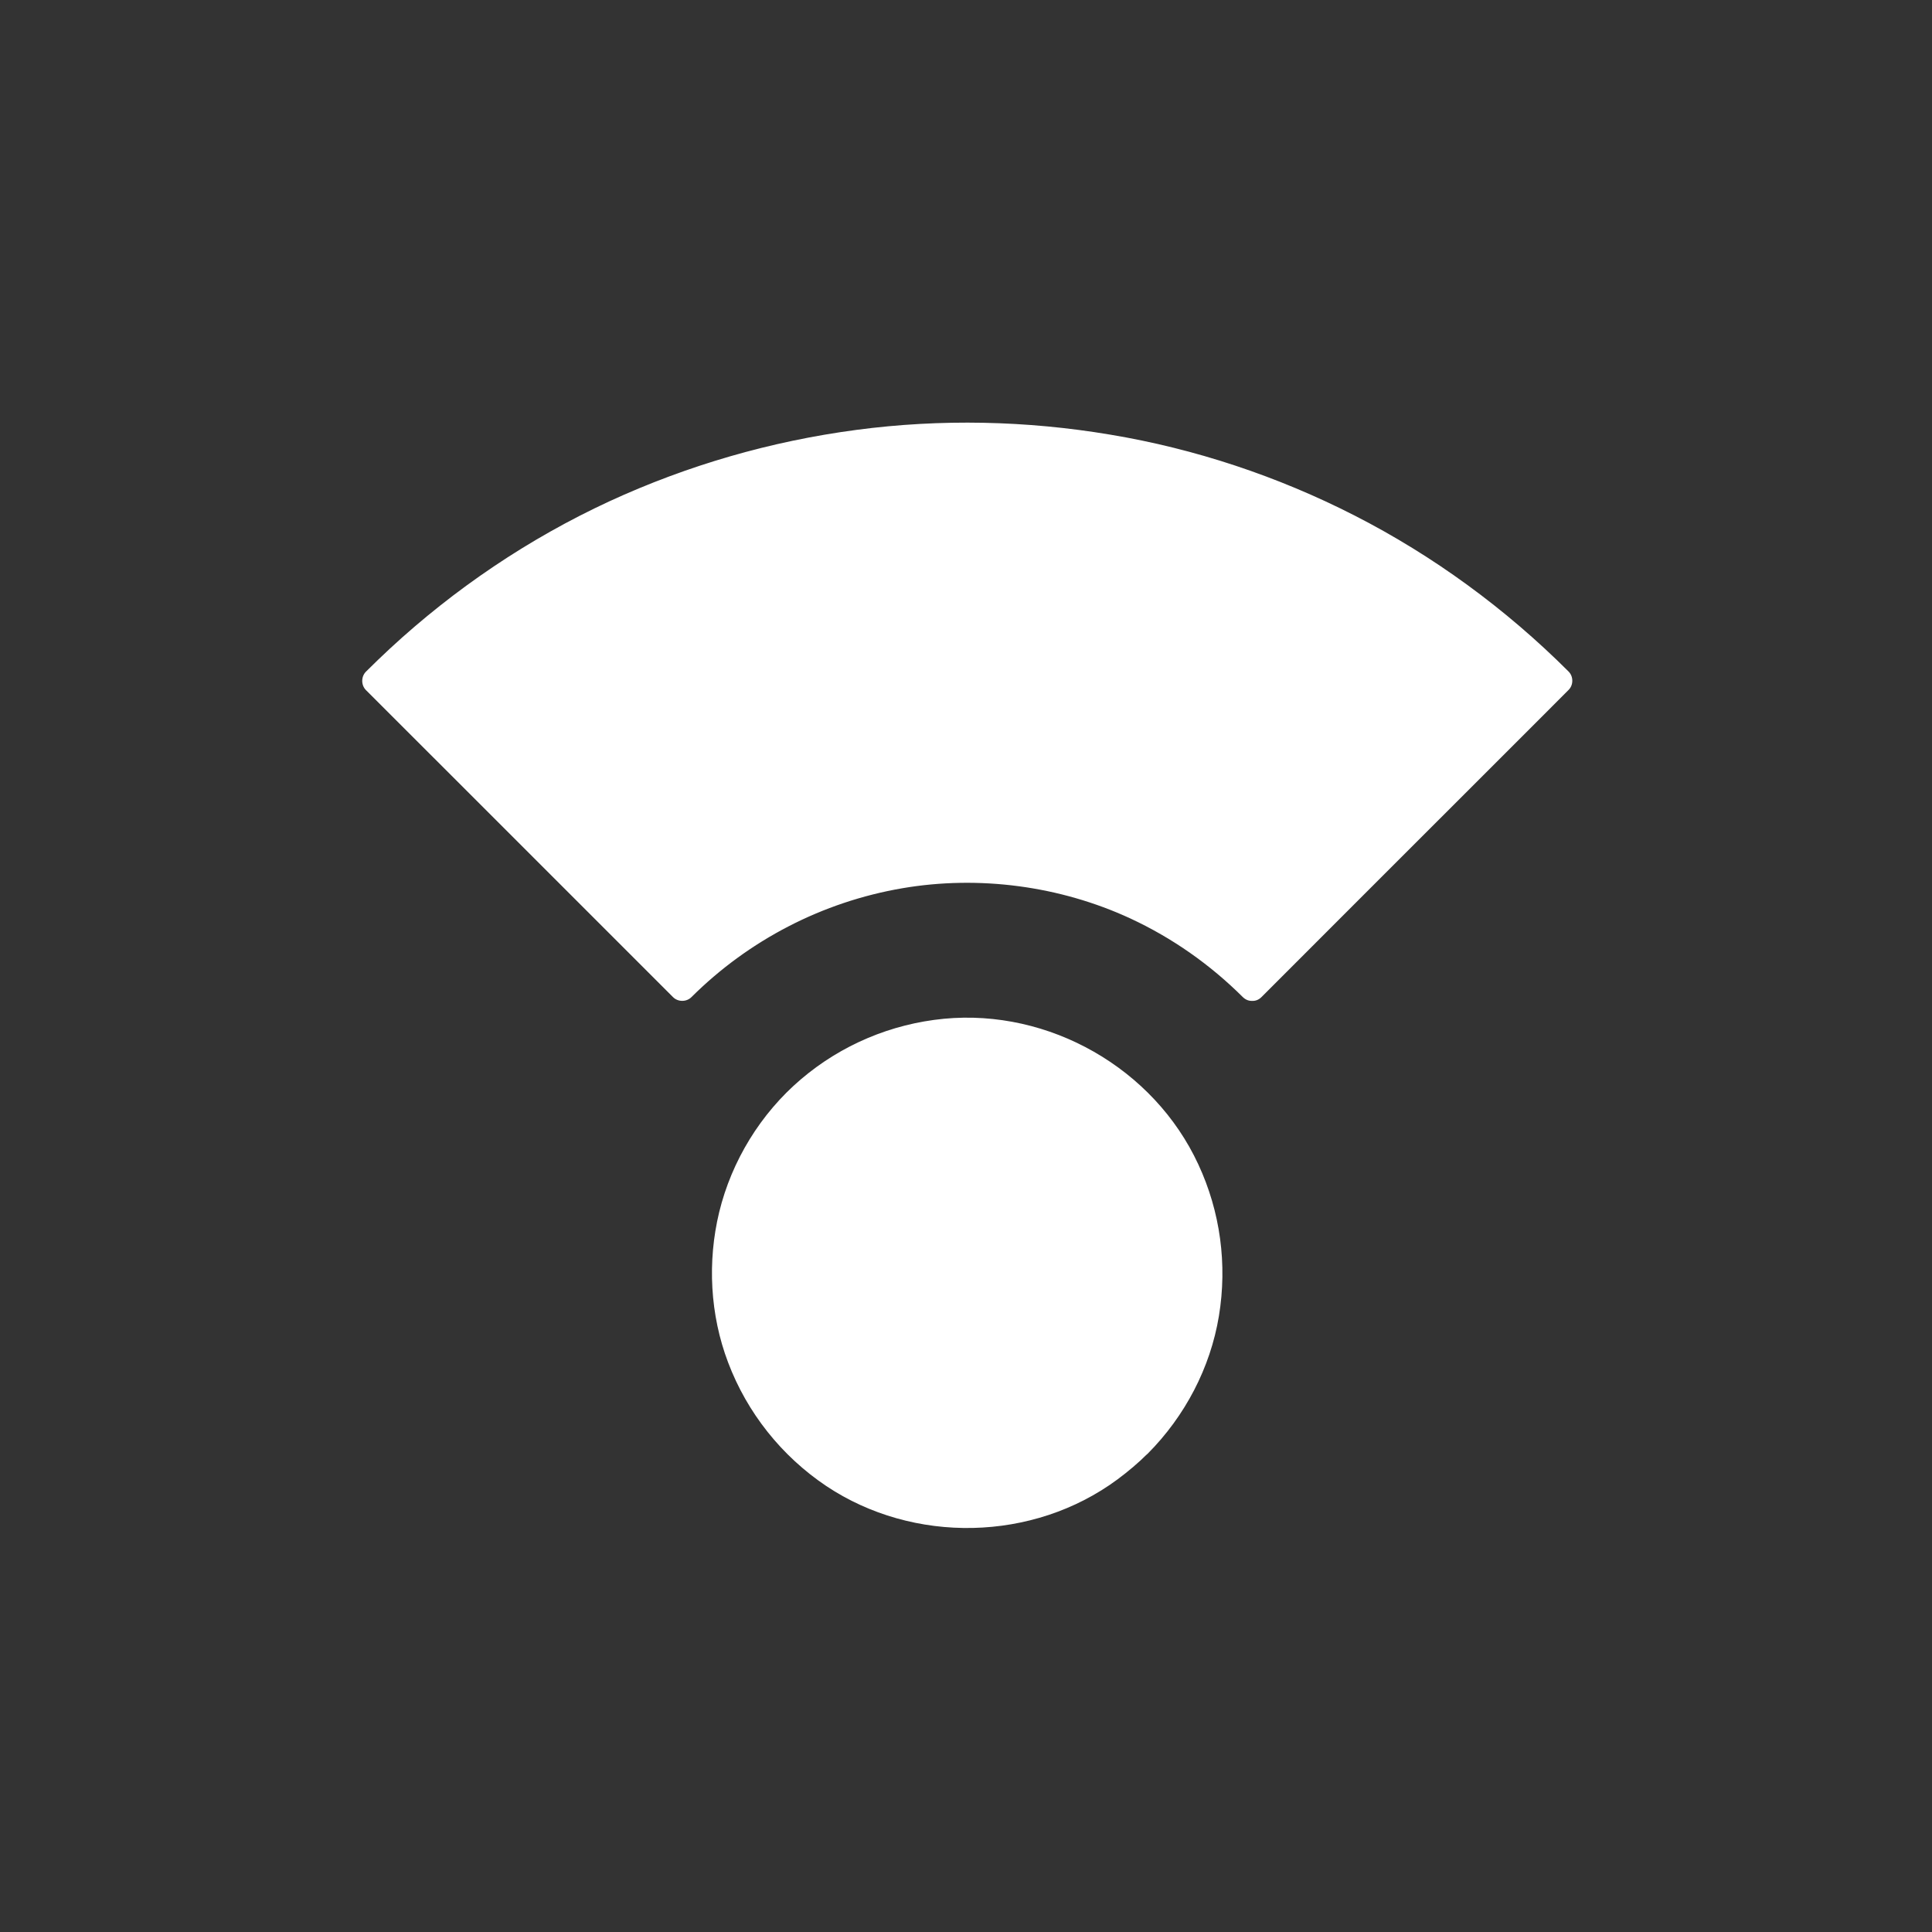 <svg width="32" height="32" viewBox="0 0 32 32" fill="none" xmlns="http://www.w3.org/2000/svg">
<rect x="0" y="0" width="32" height="32" fill="#333333" stroke="none"/>
<path d="M20.035 21.086C20.035 23.302 18.238 25.099 16.022 25.099C13.806 25.099 12.01 23.302 12.01 21.086C12.01 18.87 13.806 17.074 16.022 17.074C18.238 17.074 20.035 18.87 20.035 21.086Z" fill="white"/>
<path d="M18.706 23.768C17.596 24.868 15.867 25.199 14.441 24.535C13.708 24.196 13.095 23.631 12.703 22.924C12.329 22.252 12.175 21.476 12.247 20.71C12.395 19.127 13.58 17.776 15.117 17.398C16.657 17.017 18.319 17.666 19.191 18.992C20.056 20.31 20.011 22.054 19.084 23.329C18.969 23.487 18.84 23.631 18.706 23.768C18.508 23.966 18.817 24.275 19.012 24.075C19.626 23.457 20.047 22.657 20.189 21.798C20.33 20.943 20.213 20.069 19.847 19.284C19.11 17.694 17.379 16.707 15.633 16.874C14.759 16.959 13.934 17.307 13.265 17.877C12.599 18.444 12.119 19.227 11.912 20.077C11.714 20.897 11.76 21.778 12.06 22.567C12.375 23.4 12.945 24.116 13.684 24.612C15.128 25.577 17.112 25.538 18.51 24.503C18.686 24.372 18.854 24.231 19.01 24.075C19.212 23.879 18.904 23.572 18.706 23.768L18.706 23.768Z" fill="white"/>
<path d="M20.744 16.36C18.136 13.753 13.909 13.753 11.301 16.36L6.216 11.276C11.631 5.861 20.411 5.861 25.826 11.276L20.744 16.36Z" fill="white"/>
<path d="M20.898 16.206C19.893 15.208 18.595 14.523 17.196 14.288C15.818 14.055 14.398 14.24 13.127 14.823C12.393 15.16 11.72 15.636 11.146 16.206H11.453L6.368 11.122V11.428C7.384 10.415 8.552 9.562 9.831 8.91C11.064 8.284 12.392 7.849 13.756 7.62C15.098 7.392 16.479 7.372 17.827 7.549C19.178 7.727 20.509 8.112 21.744 8.684C23.038 9.284 24.234 10.082 25.28 11.05C25.413 11.174 25.545 11.3 25.674 11.428V11.122L23.949 12.846C23.038 13.758 22.129 14.666 21.218 15.578C21.009 15.787 20.798 15.998 20.589 16.206C20.391 16.404 20.698 16.713 20.896 16.513C21.47 15.939 22.046 15.362 22.62 14.788C23.532 13.877 24.441 12.968 25.352 12.057L25.98 11.428C26.063 11.346 26.063 11.204 25.98 11.122C24.941 10.084 23.74 9.204 22.431 8.536C21.161 7.888 19.795 7.433 18.389 7.199C17.001 6.966 15.583 6.935 14.187 7.12C12.771 7.307 11.392 7.705 10.094 8.303C8.763 8.919 7.532 9.749 6.456 10.745C6.323 10.869 6.19 10.996 6.062 11.124C5.979 11.207 5.979 11.348 6.062 11.431L7.787 13.155C8.698 14.066 9.607 14.975 10.518 15.886C10.727 16.095 10.938 16.306 11.147 16.515C11.229 16.598 11.371 16.598 11.453 16.515C12.404 15.569 13.624 14.938 14.946 14.712C16.214 14.495 17.555 14.673 18.721 15.212C19.415 15.534 20.044 15.976 20.585 16.515C20.787 16.711 21.096 16.404 20.898 16.206H20.898Z" fill="white"/>
</svg>
